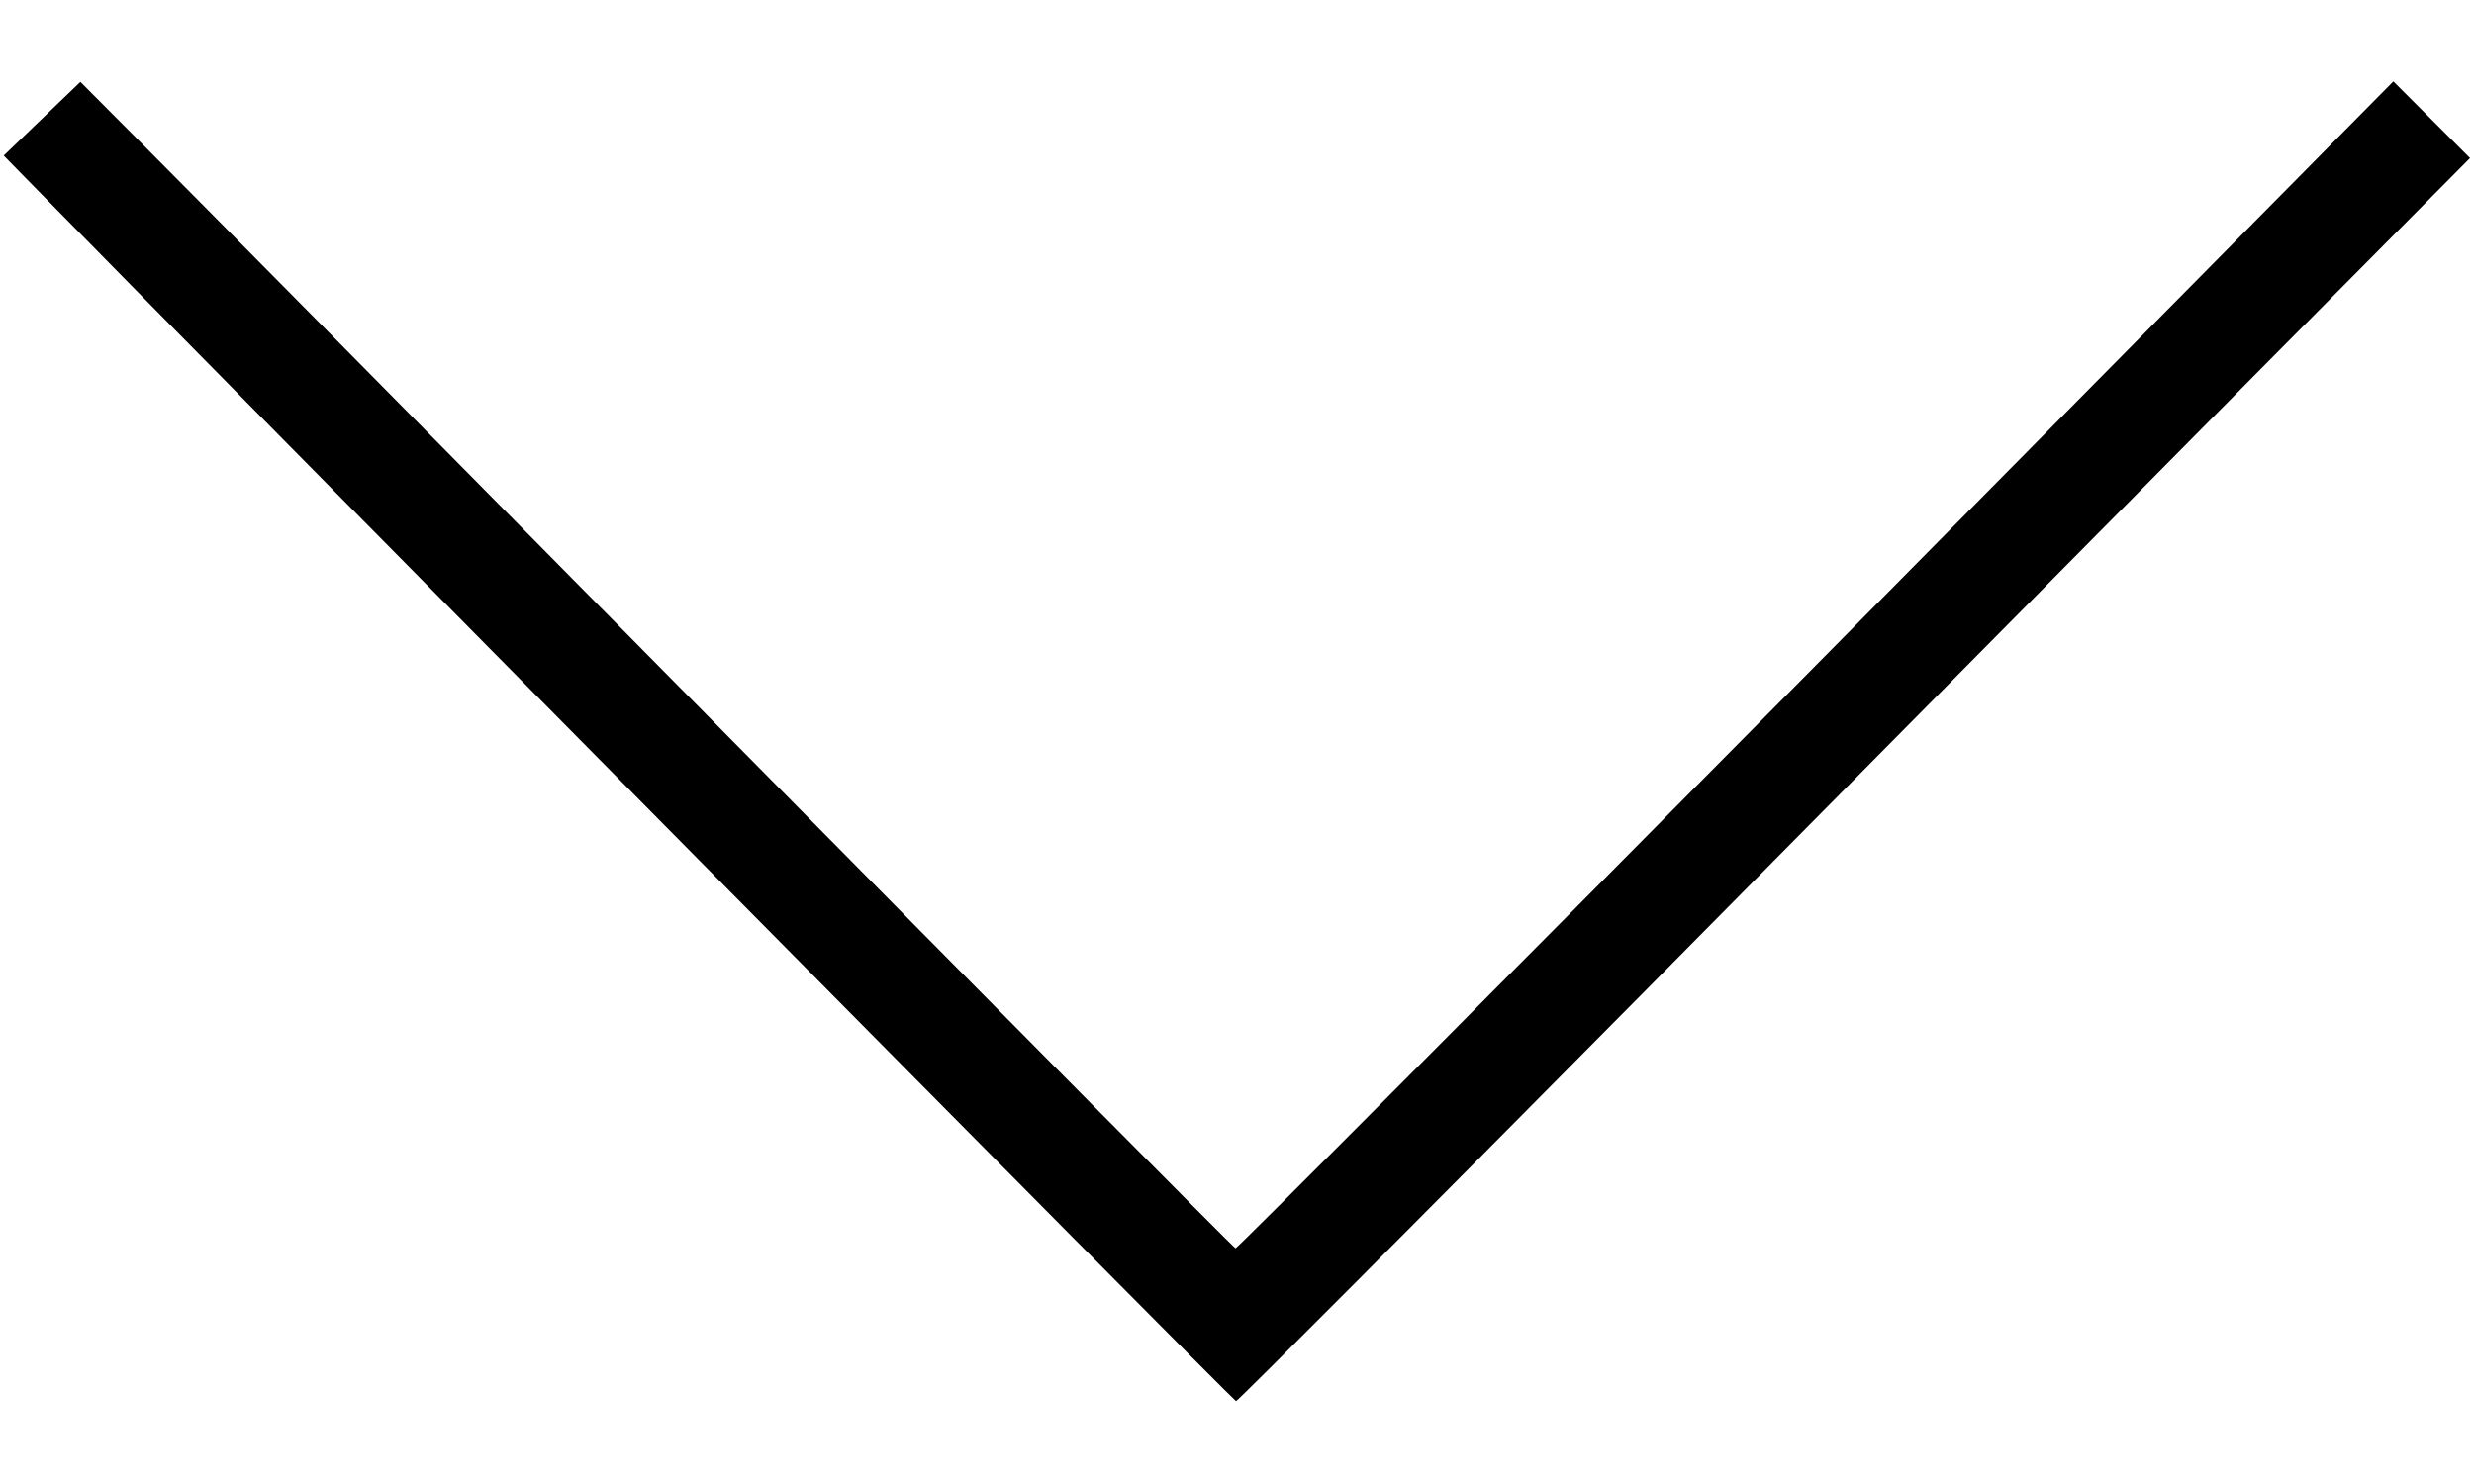 <?xml version="1.0" standalone="no"?>
<!DOCTYPE svg PUBLIC "-//W3C//DTD SVG 20010904//EN"
 "http://www.w3.org/TR/2001/REC-SVG-20010904/DTD/svg10.dtd">
<svg version="1.0" xmlns="http://www.w3.org/2000/svg"
 width="1000pt" height="600pt" viewBox="0 0 1000 600"
 preserveAspectRatio="xMidYMid meet">

<g transform="translate(0,600) scale(0.1,-0.1)"
fill="#000000" stroke="none">
<path d="M170 5520 l-155 -149 86 -88 c782 -799 4886 -4948 4895 -4948 7 0
742 738 1635 1640 892 902 2012 2033 2487 2513 l866 873 -155 155 -155 155
-2334 -2361 c-1284 -1298 -2340 -2359 -2346 -2357 -6 1 -945 949 -2088 2107
-1143 1158 -2191 2218 -2330 2357 l-251 252 -155 -149z"/>
</g>
</svg>
